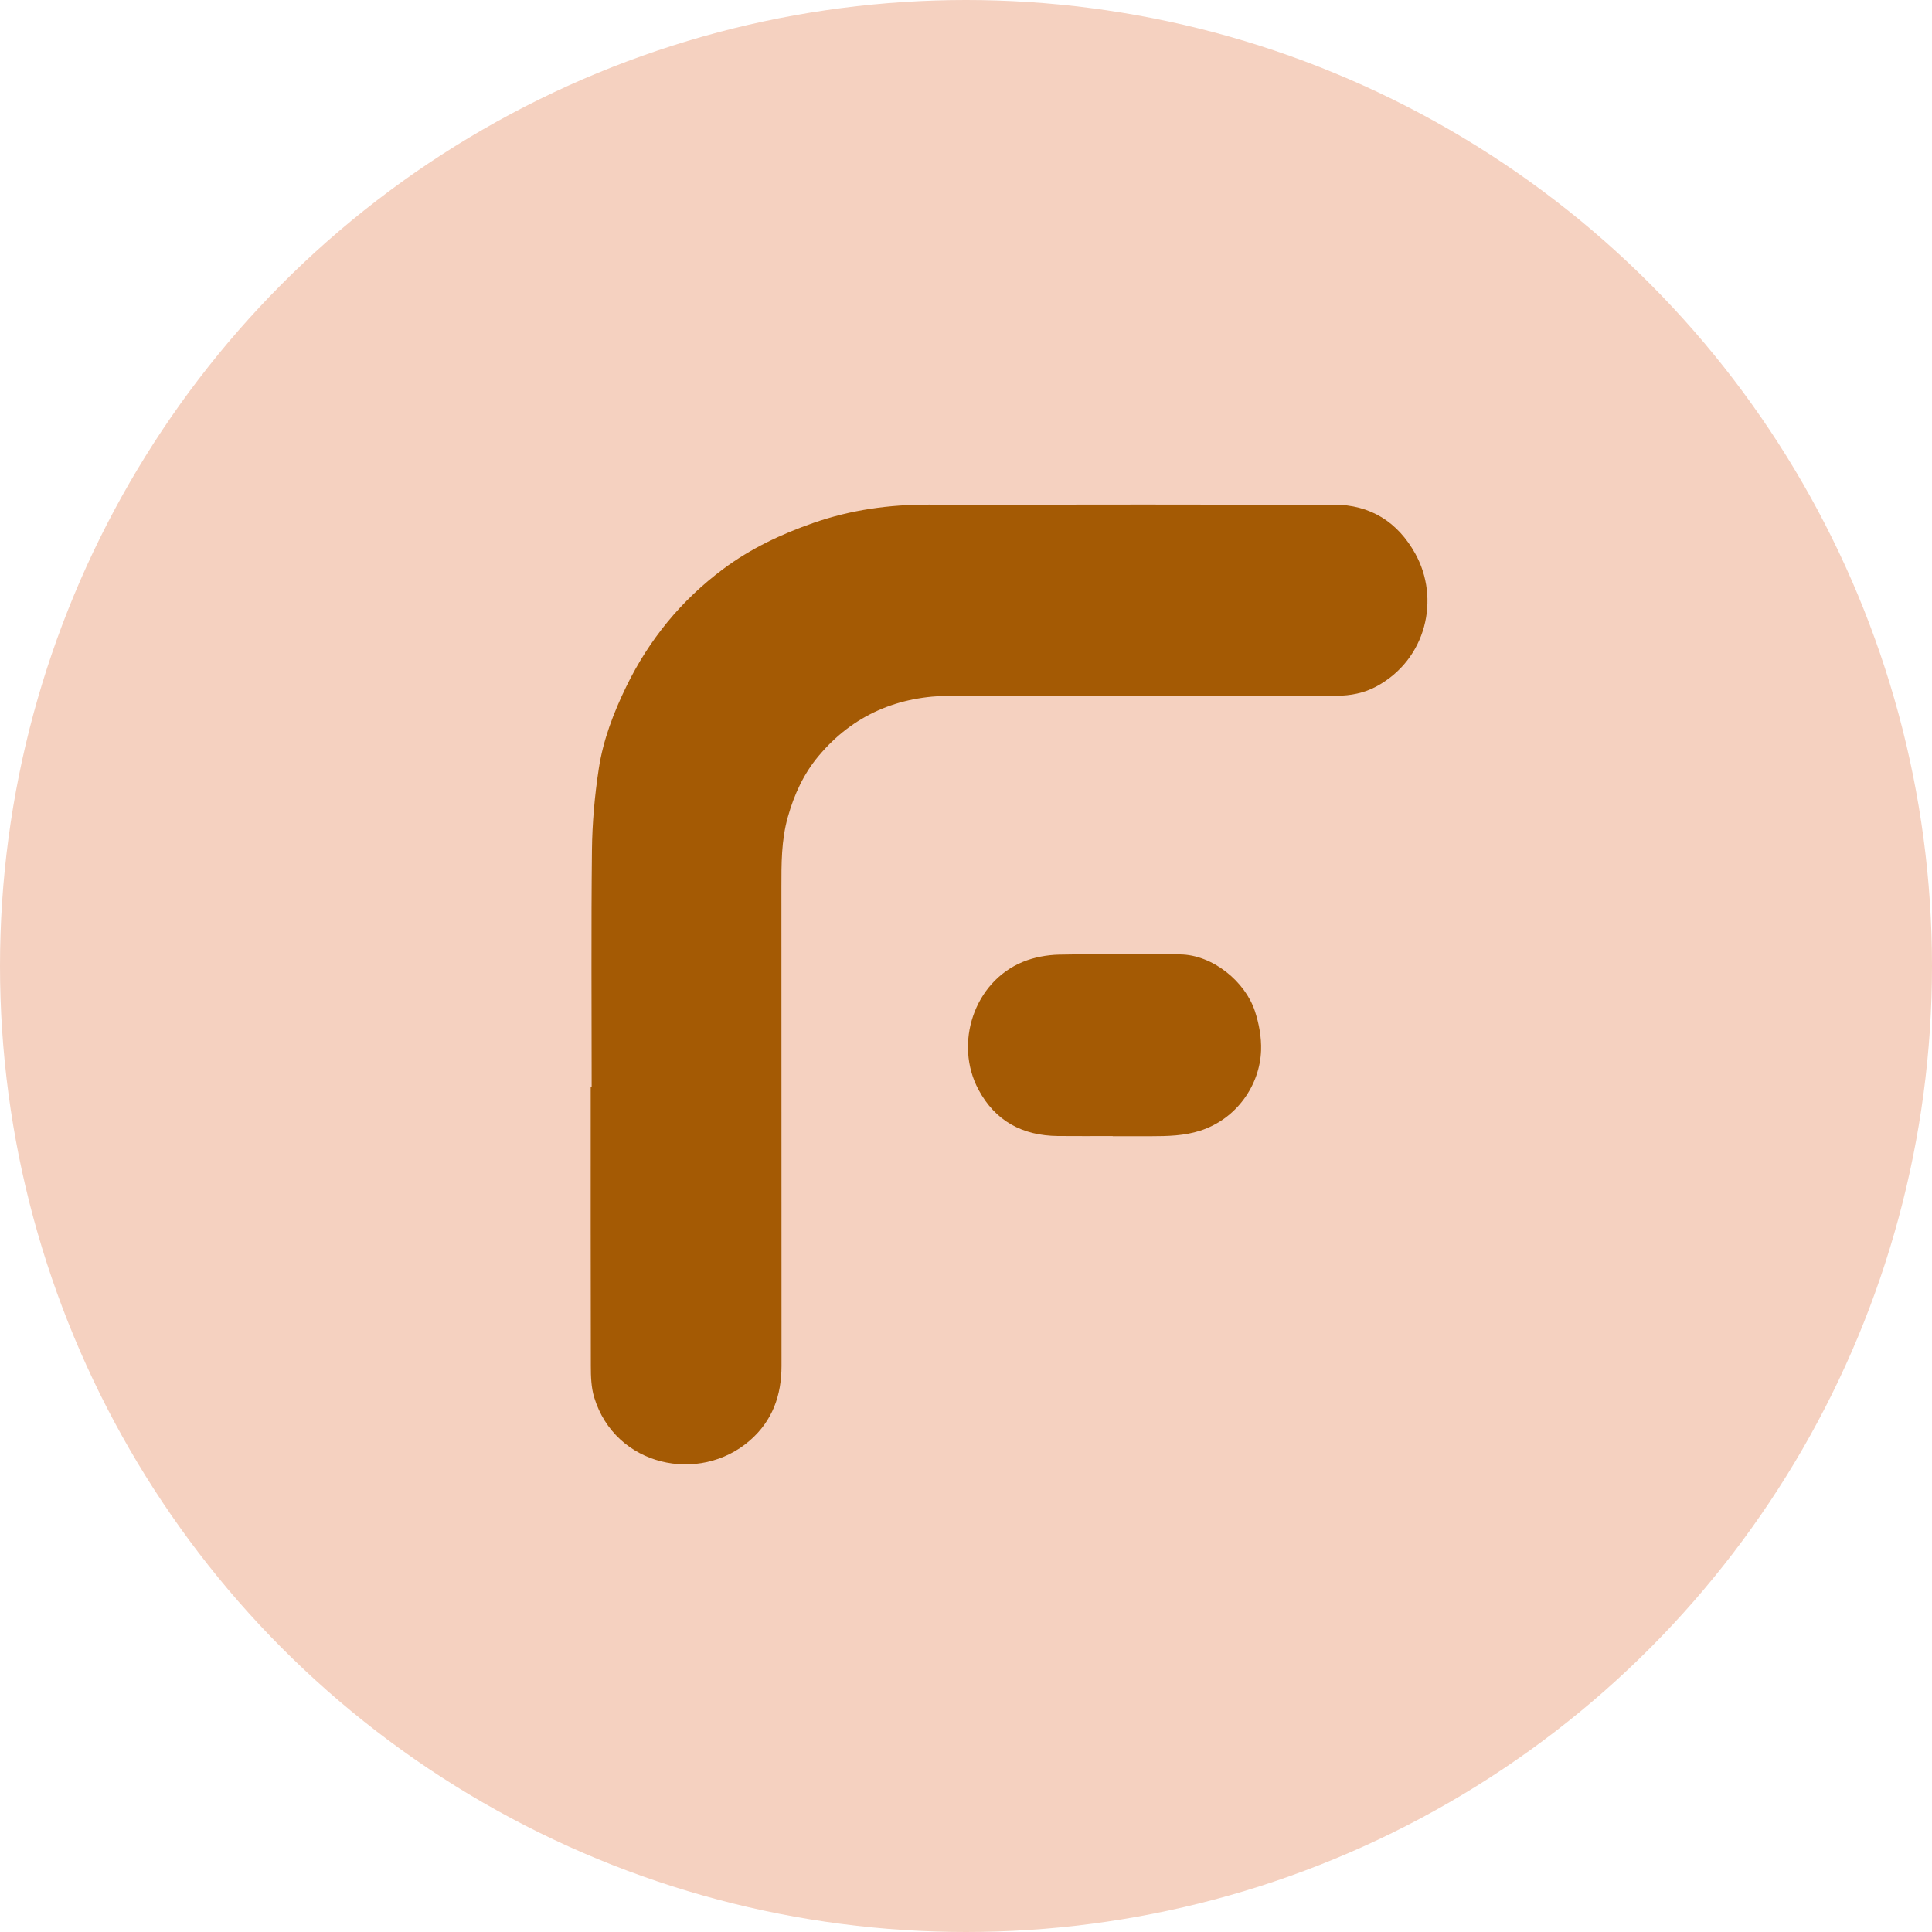 <svg width="59" height="59" viewBox="0 0 59 59" fill="none" xmlns="http://www.w3.org/2000/svg">
<circle cx="29.5" cy="29.5" r="29.5" fill="#F5D1C0"/>
<path d="M18.068 33.192C18.068 30.783 18.051 28.374 18.077 25.965C18.086 25.134 18.16 24.296 18.286 23.473C18.419 22.598 18.736 21.767 19.125 20.967C19.823 19.533 20.804 18.33 22.087 17.375C22.924 16.752 23.858 16.31 24.845 15.967C25.986 15.569 27.16 15.407 28.365 15.41C30.557 15.416 32.749 15.408 34.941 15.408C36.867 15.408 38.792 15.416 40.718 15.411C41.857 15.409 42.684 15.947 43.217 16.902C43.985 18.277 43.566 20.136 42.033 20.963C41.66 21.164 41.246 21.247 40.814 21.247C36.896 21.244 32.978 21.24 29.06 21.246C27.433 21.249 26.057 21.827 25.004 23.08C24.544 23.626 24.253 24.261 24.059 24.951C23.858 25.663 23.863 26.383 23.863 27.107C23.863 31.975 23.864 36.843 23.866 41.711C23.866 42.608 23.595 43.385 22.898 43.992C21.358 45.33 18.783 44.784 18.144 42.669C18.053 42.367 18.043 42.031 18.043 41.711C18.036 38.871 18.039 36.032 18.039 33.192C18.048 33.192 18.058 33.192 18.068 33.192Z" fill="#A45A04"/>
<path d="M33.98 34.693C33.421 34.693 32.863 34.698 32.305 34.692C31.225 34.68 30.394 34.237 29.88 33.274C29.13 31.869 29.743 29.988 31.234 29.375C31.575 29.235 31.966 29.162 32.336 29.153C33.569 29.126 34.802 29.133 36.035 29.146C37.037 29.157 38.024 29.976 38.322 30.876C38.448 31.258 38.525 31.679 38.511 32.079C38.475 33.133 37.769 34.17 36.652 34.529C36.16 34.687 35.66 34.697 35.155 34.698C34.763 34.698 34.372 34.698 33.98 34.698V34.693Z" fill="#A45A04"/>
</svg>
